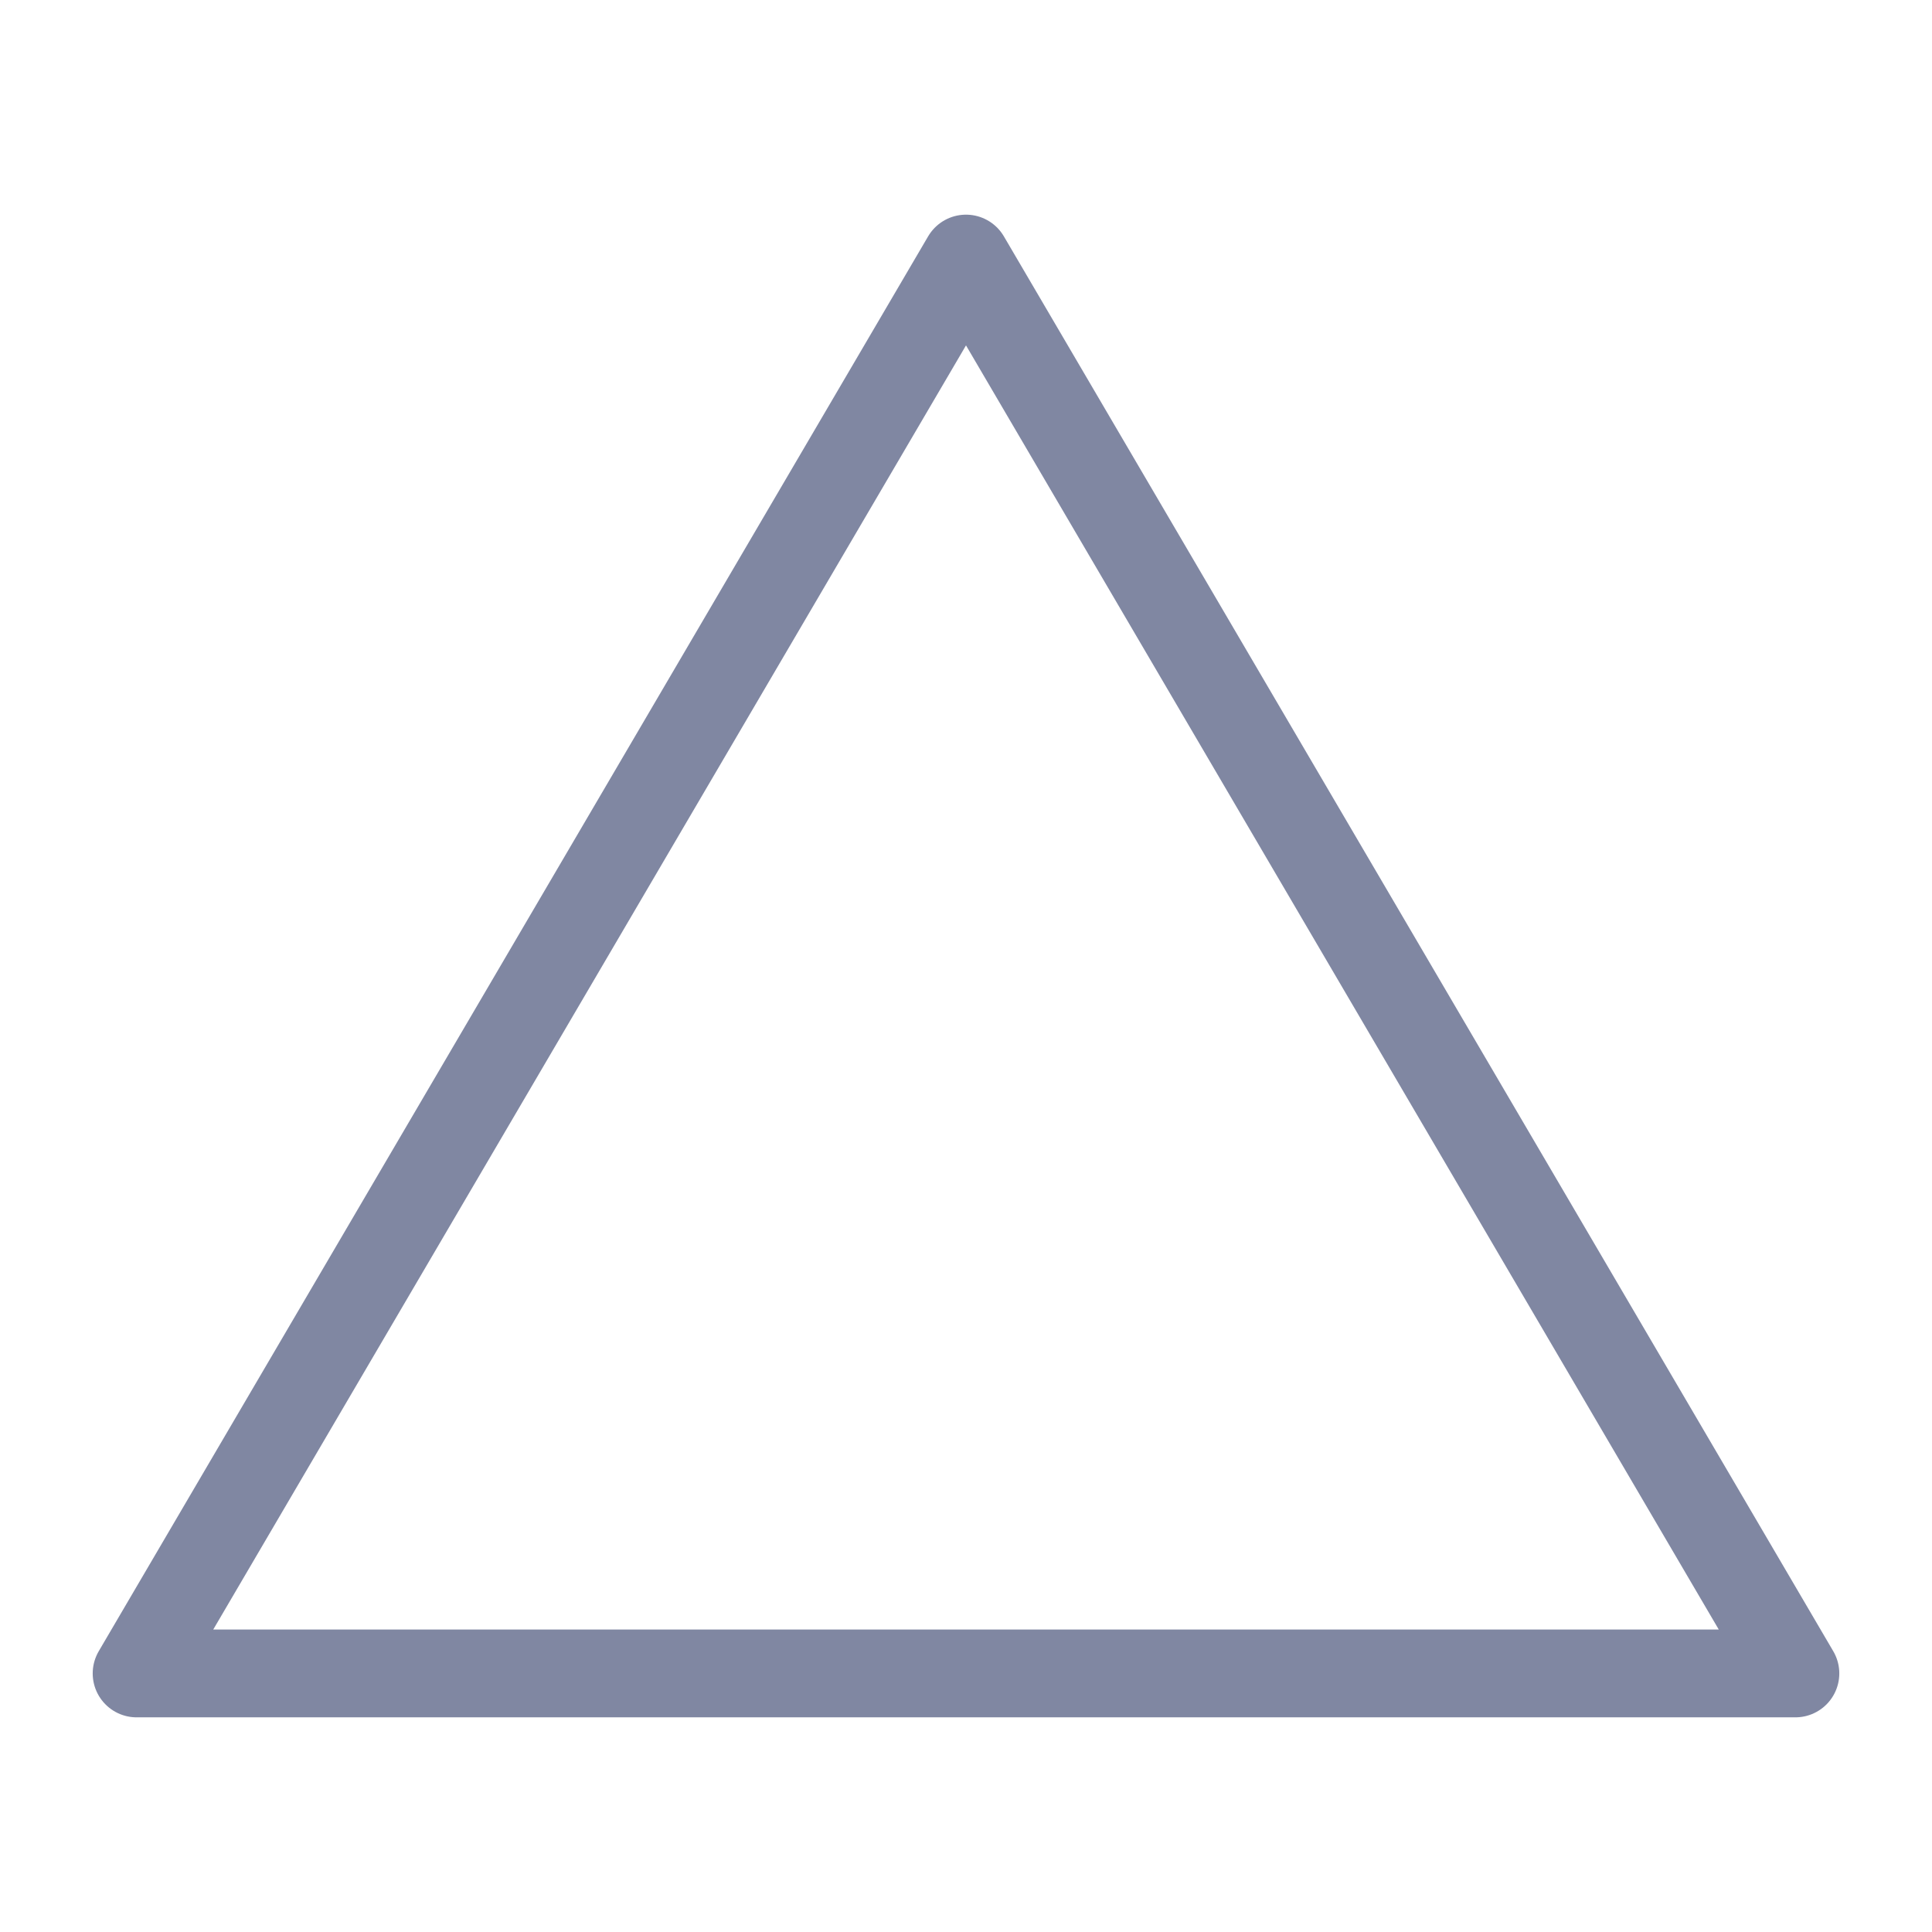 <svg xmlns="http://www.w3.org/2000/svg" width="100" height="100" viewBox="-5 -5 110 110">
    <path fill="none" stroke="#8087a2" stroke-linecap="round" stroke-linejoin="round" stroke-width="5" d="M2.778 90.278h94.444L50 9.722Z" paint-order="fill markers stroke"/>
</svg>
